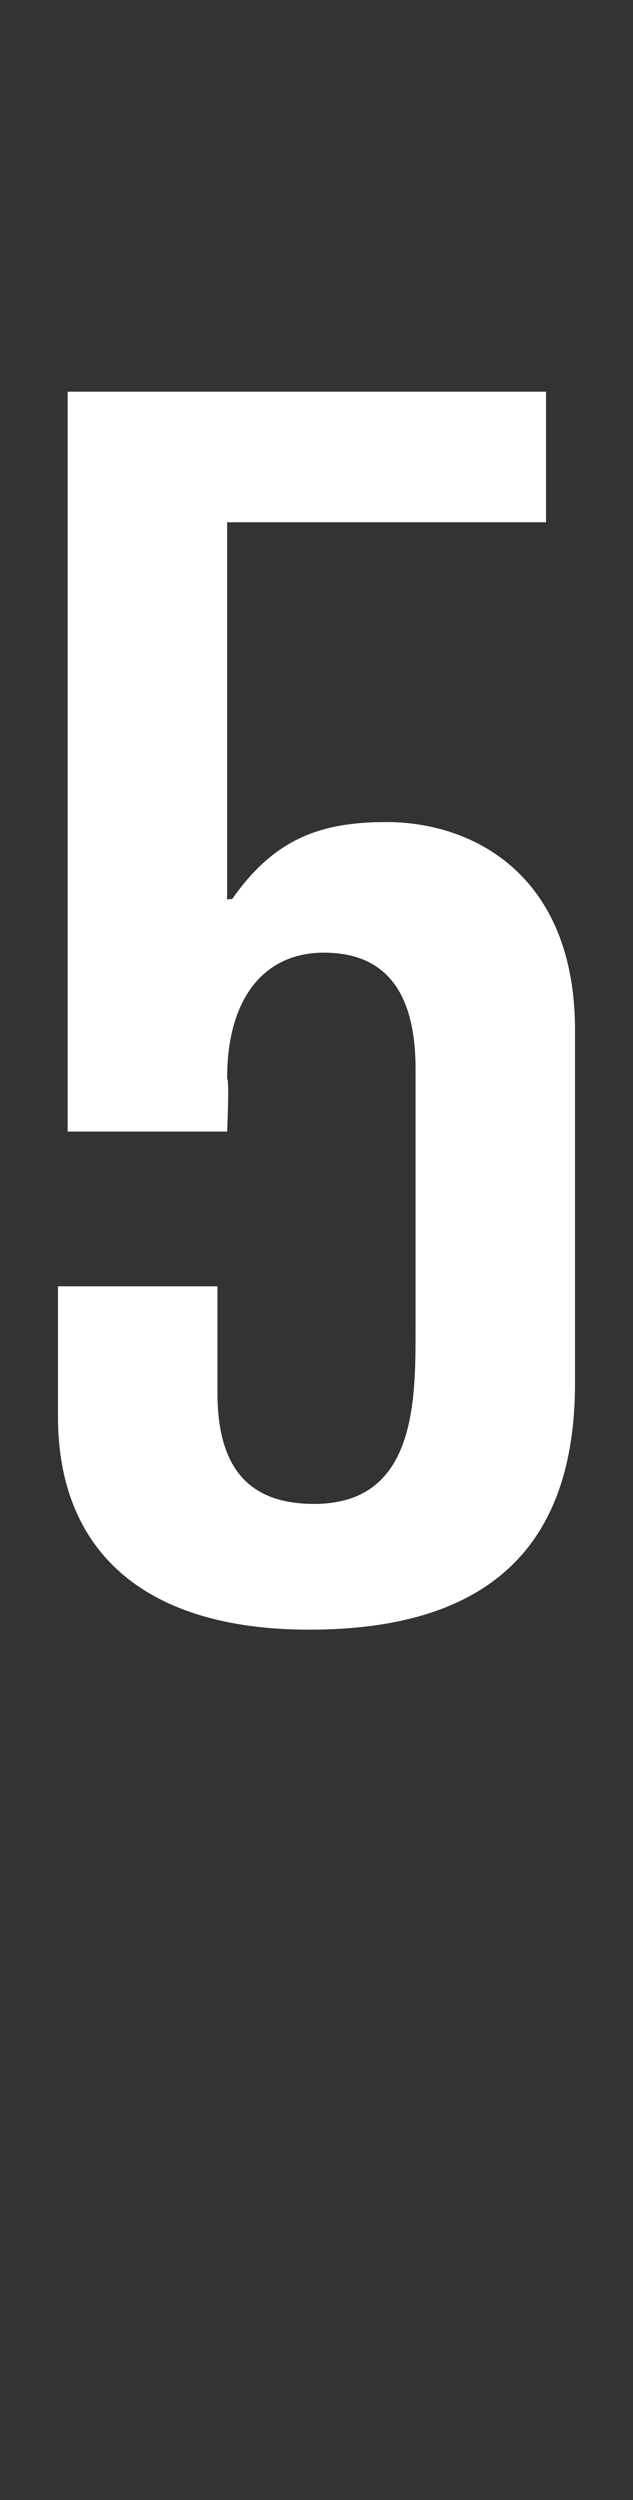 <?xml version="1.0" standalone="no"?><!DOCTYPE svg PUBLIC "-//W3C//DTD SVG 1.1//EN" "http://www.w3.org/Graphics/SVG/1.1/DTD/svg11.dtd"><svg xmlns="http://www.w3.org/2000/svg" version="1.1" width="13.1px" height="51.7px" viewBox="0 -8 13.1 51.7" style="top:-8px"><rect x="0" y="-8" width="13.1" height="51.7" fill="#333333" stroke="none"/>  <desc>5</desc>  <defs/>  <g id="Polygon192248">    <path d="M 1.2 18.6 L 4.5 18.6 C 4.5 18.6 4.5 20.84 4.5 20.8 C 4.5 22.3 5.1 23.1 6.5 23.1 C 8.6 23.1 8.6 21 8.6 19.5 C 8.6 19.5 8.6 14.1 8.6 14.1 C 8.6 12.3 7.8 11.7 6.7 11.7 C 5.5 11.7 4.7 12.6 4.7 14.3 C 4.75 14.34 4.7 15.4 4.7 15.4 L 1.4 15.4 L 1.4 0.1 L 11.3 0.1 L 11.3 2.8 L 4.7 2.8 L 4.7 10.6 C 4.7 10.6 4.82 10.58 4.8 10.6 C 5.7 9.3 6.7 9 8 9 C 9.8 9 11.9 10.1 11.9 13.3 C 11.9 13.3 11.9 20.6 11.9 20.6 C 11.9 23.7 10.4 25.7 6.4 25.7 C 2.9 25.7 1.2 24 1.2 21.3 C 1.2 21.34 1.2 18.6 1.2 18.6 Z " stroke="none" fill="#fff"/>  </g></svg>